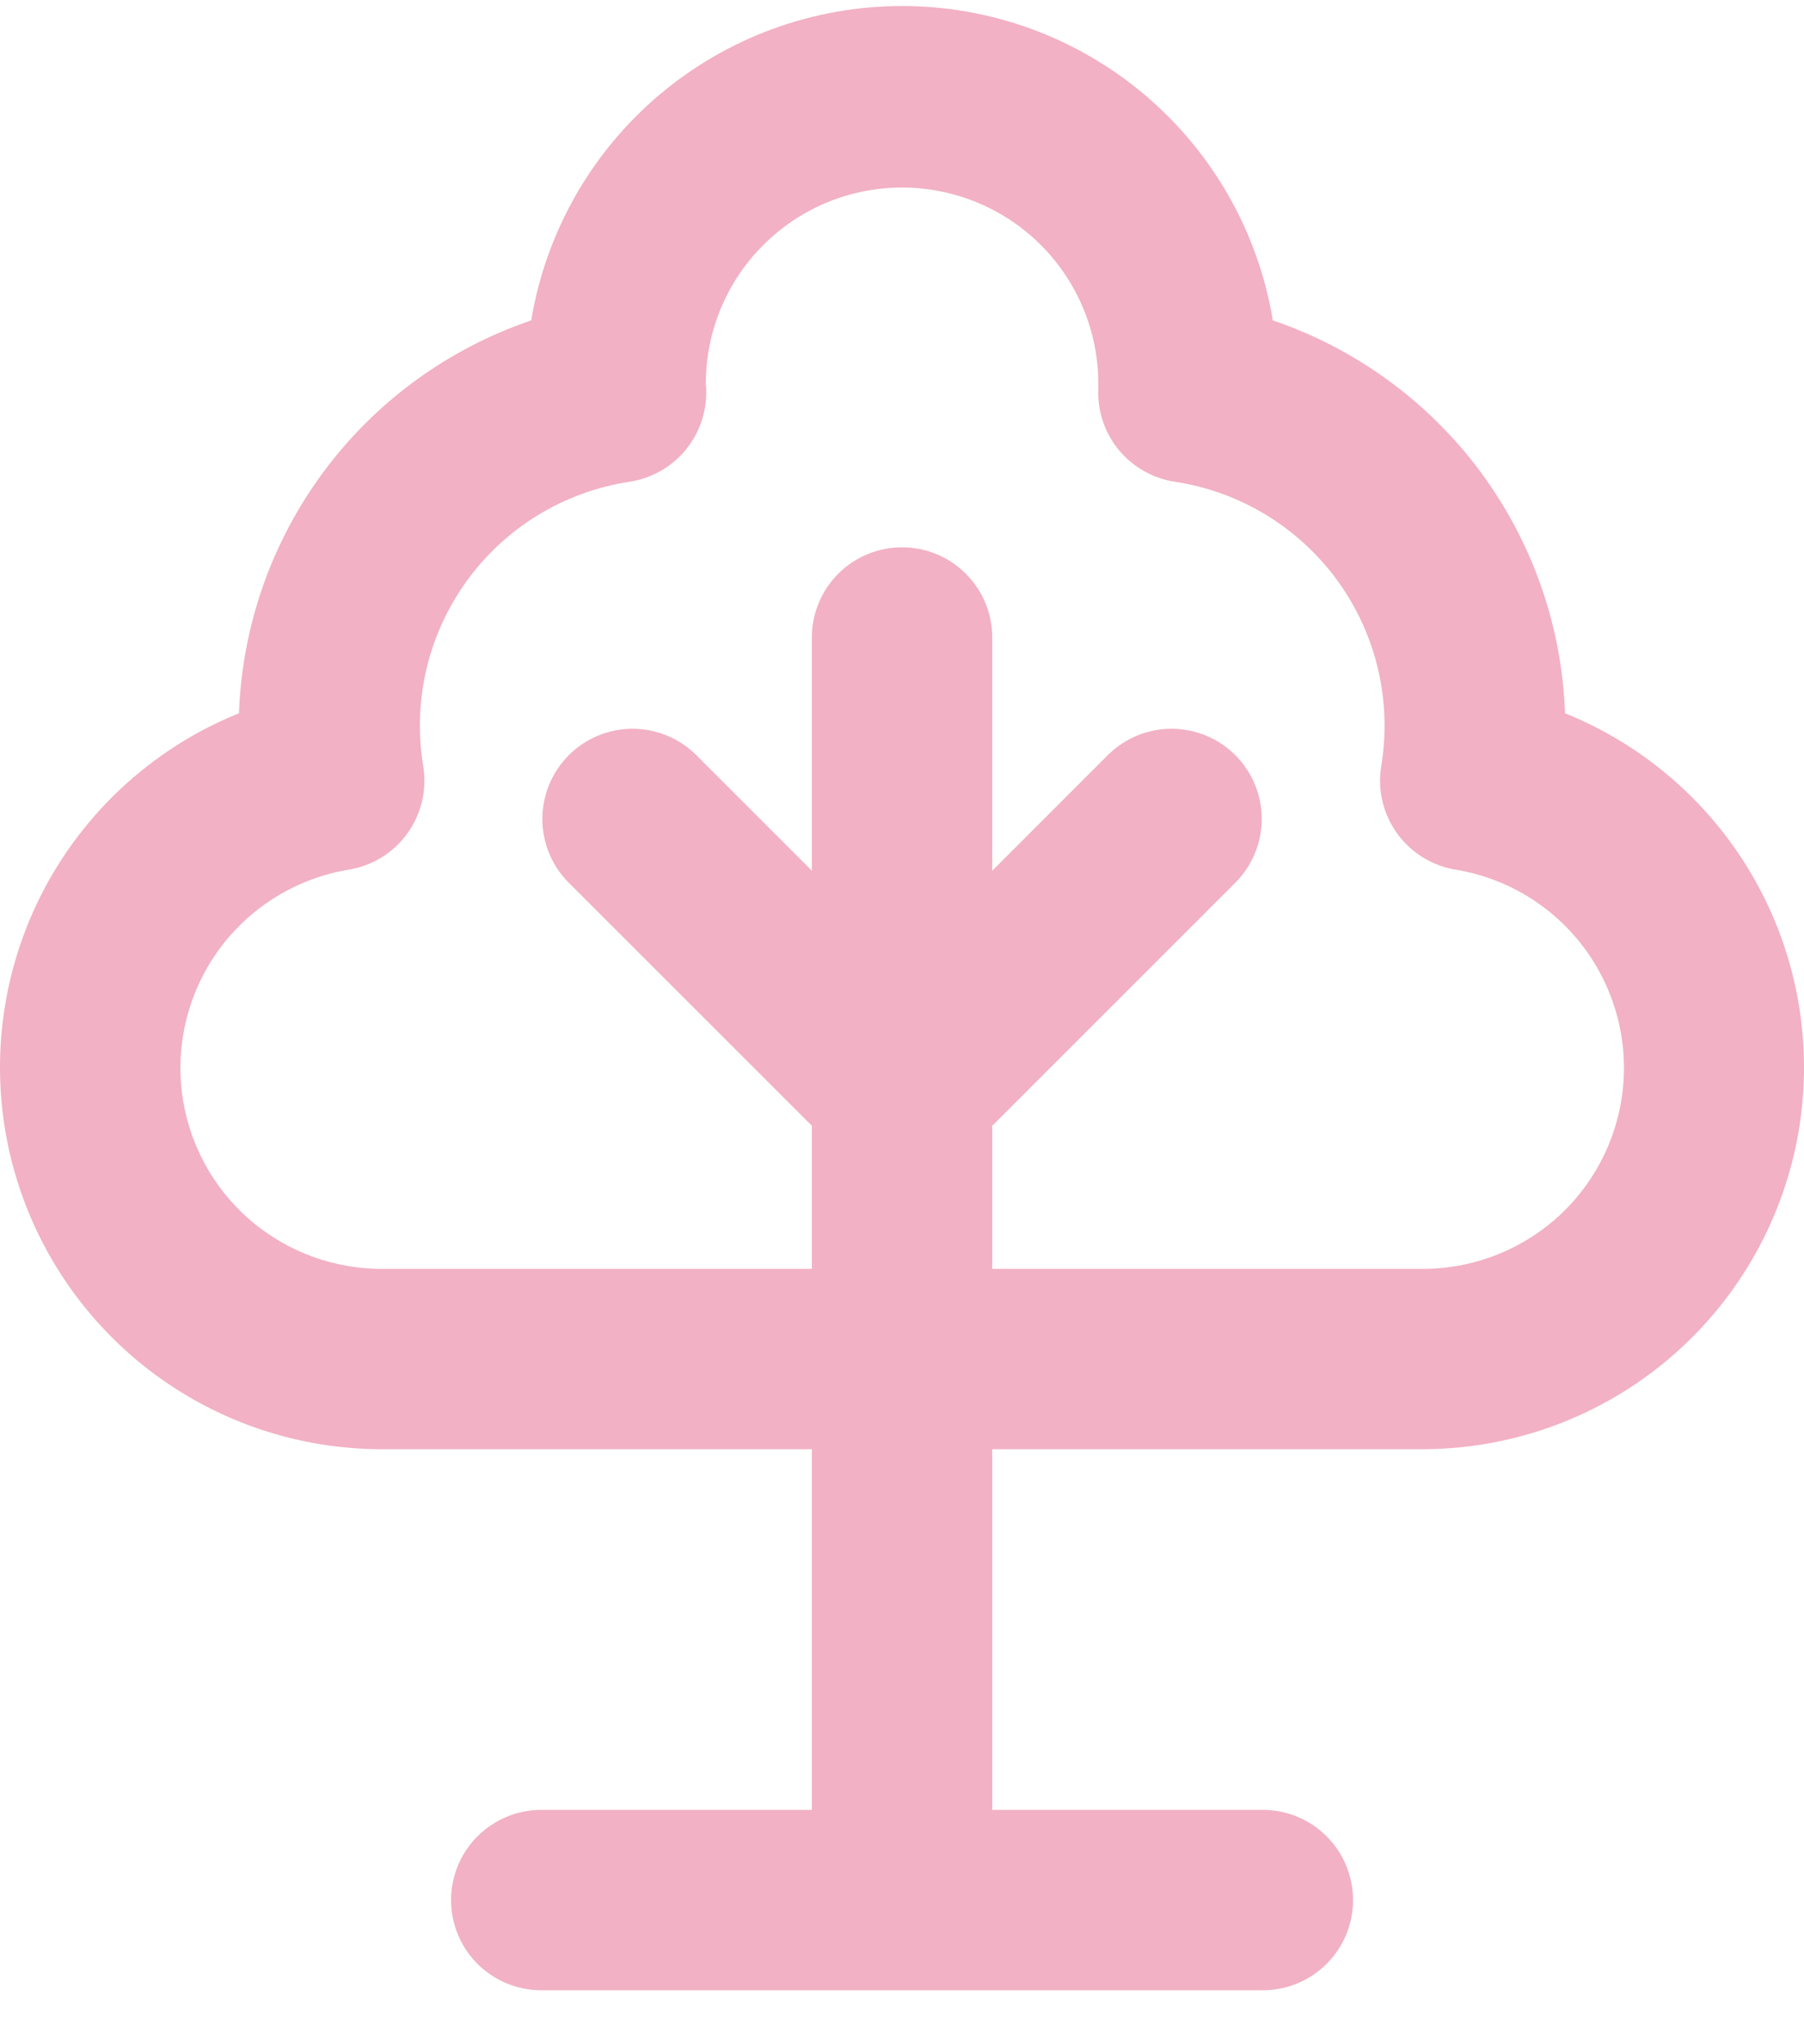 <svg width="30" height="34" viewBox="0 0 30 34" fill="none" xmlns="http://www.w3.org/2000/svg">
<path d="M26.026 11.863C25.974 10.409 25.481 9.006 24.614 7.839C23.746 6.673 22.544 5.797 21.167 5.329C20.925 3.868 20.173 2.541 19.043 1.583C17.914 0.625 16.481 0.1 15.001 0.1C13.52 0.1 12.088 0.625 10.958 1.583C9.829 2.541 9.076 3.868 8.834 5.329C7.457 5.797 6.255 6.672 5.387 7.839C4.519 9.006 4.026 10.409 3.974 11.863C2.614 12.412 1.486 13.415 0.781 14.701C0.076 15.988 -0.161 17.479 0.108 18.921C0.378 20.362 1.139 21.666 2.261 22.611C3.383 23.556 4.798 24.083 6.265 24.103H13.501V30.102H9.001C8.603 30.102 8.222 30.261 7.94 30.542C7.659 30.823 7.501 31.205 7.501 31.602C7.501 32 7.659 32.382 7.94 32.663C8.222 32.944 8.603 33.102 9.001 33.102H21.001C21.398 33.102 21.78 32.944 22.061 32.663C22.343 32.382 22.501 32 22.501 31.602C22.501 31.205 22.343 30.823 22.061 30.542C21.78 30.261 21.398 30.102 21.001 30.102H16.501V24.103H23.735C25.202 24.083 26.617 23.556 27.739 22.611C28.861 21.666 29.622 20.362 29.892 18.921C30.162 17.479 29.924 15.988 29.219 14.701C28.514 13.415 27.386 12.412 26.026 11.863ZM23.735 21.103H16.501V18.724L20.561 14.663C20.834 14.38 20.986 14.001 20.982 13.608C20.979 13.215 20.821 12.839 20.543 12.56C20.265 12.282 19.889 12.125 19.495 12.121C19.102 12.118 18.723 12.269 18.44 12.542L16.501 14.482V10.603C16.501 10.205 16.343 9.823 16.061 9.542C15.78 9.261 15.399 9.103 15.001 9.103C14.603 9.103 14.221 9.261 13.94 9.542C13.659 9.823 13.501 10.205 13.501 10.603V14.482L11.561 12.542C11.278 12.269 10.899 12.118 10.506 12.121C10.113 12.125 9.737 12.282 9.459 12.56C9.181 12.839 9.023 13.215 9.019 13.608C9.016 14.001 9.167 14.38 9.44 14.663L13.501 18.724V21.103H6.265C5.434 21.083 4.64 20.755 4.038 20.182C3.436 19.609 3.069 18.832 3.009 18.003C2.949 17.175 3.2 16.353 3.713 15.699C4.226 15.045 4.964 14.606 5.783 14.467C5.979 14.437 6.166 14.369 6.335 14.267C6.504 14.165 6.651 14.03 6.767 13.871C6.884 13.712 6.968 13.531 7.015 13.34C7.062 13.148 7.071 12.949 7.04 12.754C6.95 12.218 6.966 11.669 7.089 11.139C7.212 10.609 7.44 10.11 7.758 9.668C8.076 9.227 8.478 8.854 8.942 8.57C9.406 8.286 9.921 8.097 10.459 8.014C10.816 7.962 11.142 7.784 11.378 7.512C11.614 7.239 11.744 6.891 11.744 6.53C11.744 6.491 11.744 6.44 11.737 6.389C11.736 5.961 11.82 5.536 11.983 5.14C12.146 4.744 12.386 4.383 12.689 4.08C13.3 3.466 14.129 3.121 14.995 3.119C15.86 3.118 16.691 3.46 17.305 4.071C17.918 4.682 18.263 5.512 18.265 6.377C18.265 6.404 18.265 6.431 18.265 6.451C18.245 6.824 18.366 7.192 18.603 7.481C18.84 7.77 19.177 7.96 19.547 8.014C20.085 8.097 20.601 8.286 21.065 8.57C21.529 8.855 21.932 9.228 22.251 9.67C22.569 10.111 22.796 10.612 22.919 11.142C23.042 11.672 23.058 12.222 22.967 12.758C22.907 13.152 23.006 13.552 23.242 13.873C23.478 14.193 23.831 14.407 24.224 14.467C25.044 14.606 25.782 15.046 26.295 15.701C26.808 16.355 27.058 17.178 26.997 18.007C26.936 18.836 26.568 19.613 25.965 20.186C25.361 20.758 24.567 21.085 23.735 21.103Z" fill="#F2B1C4"/>
</svg>
